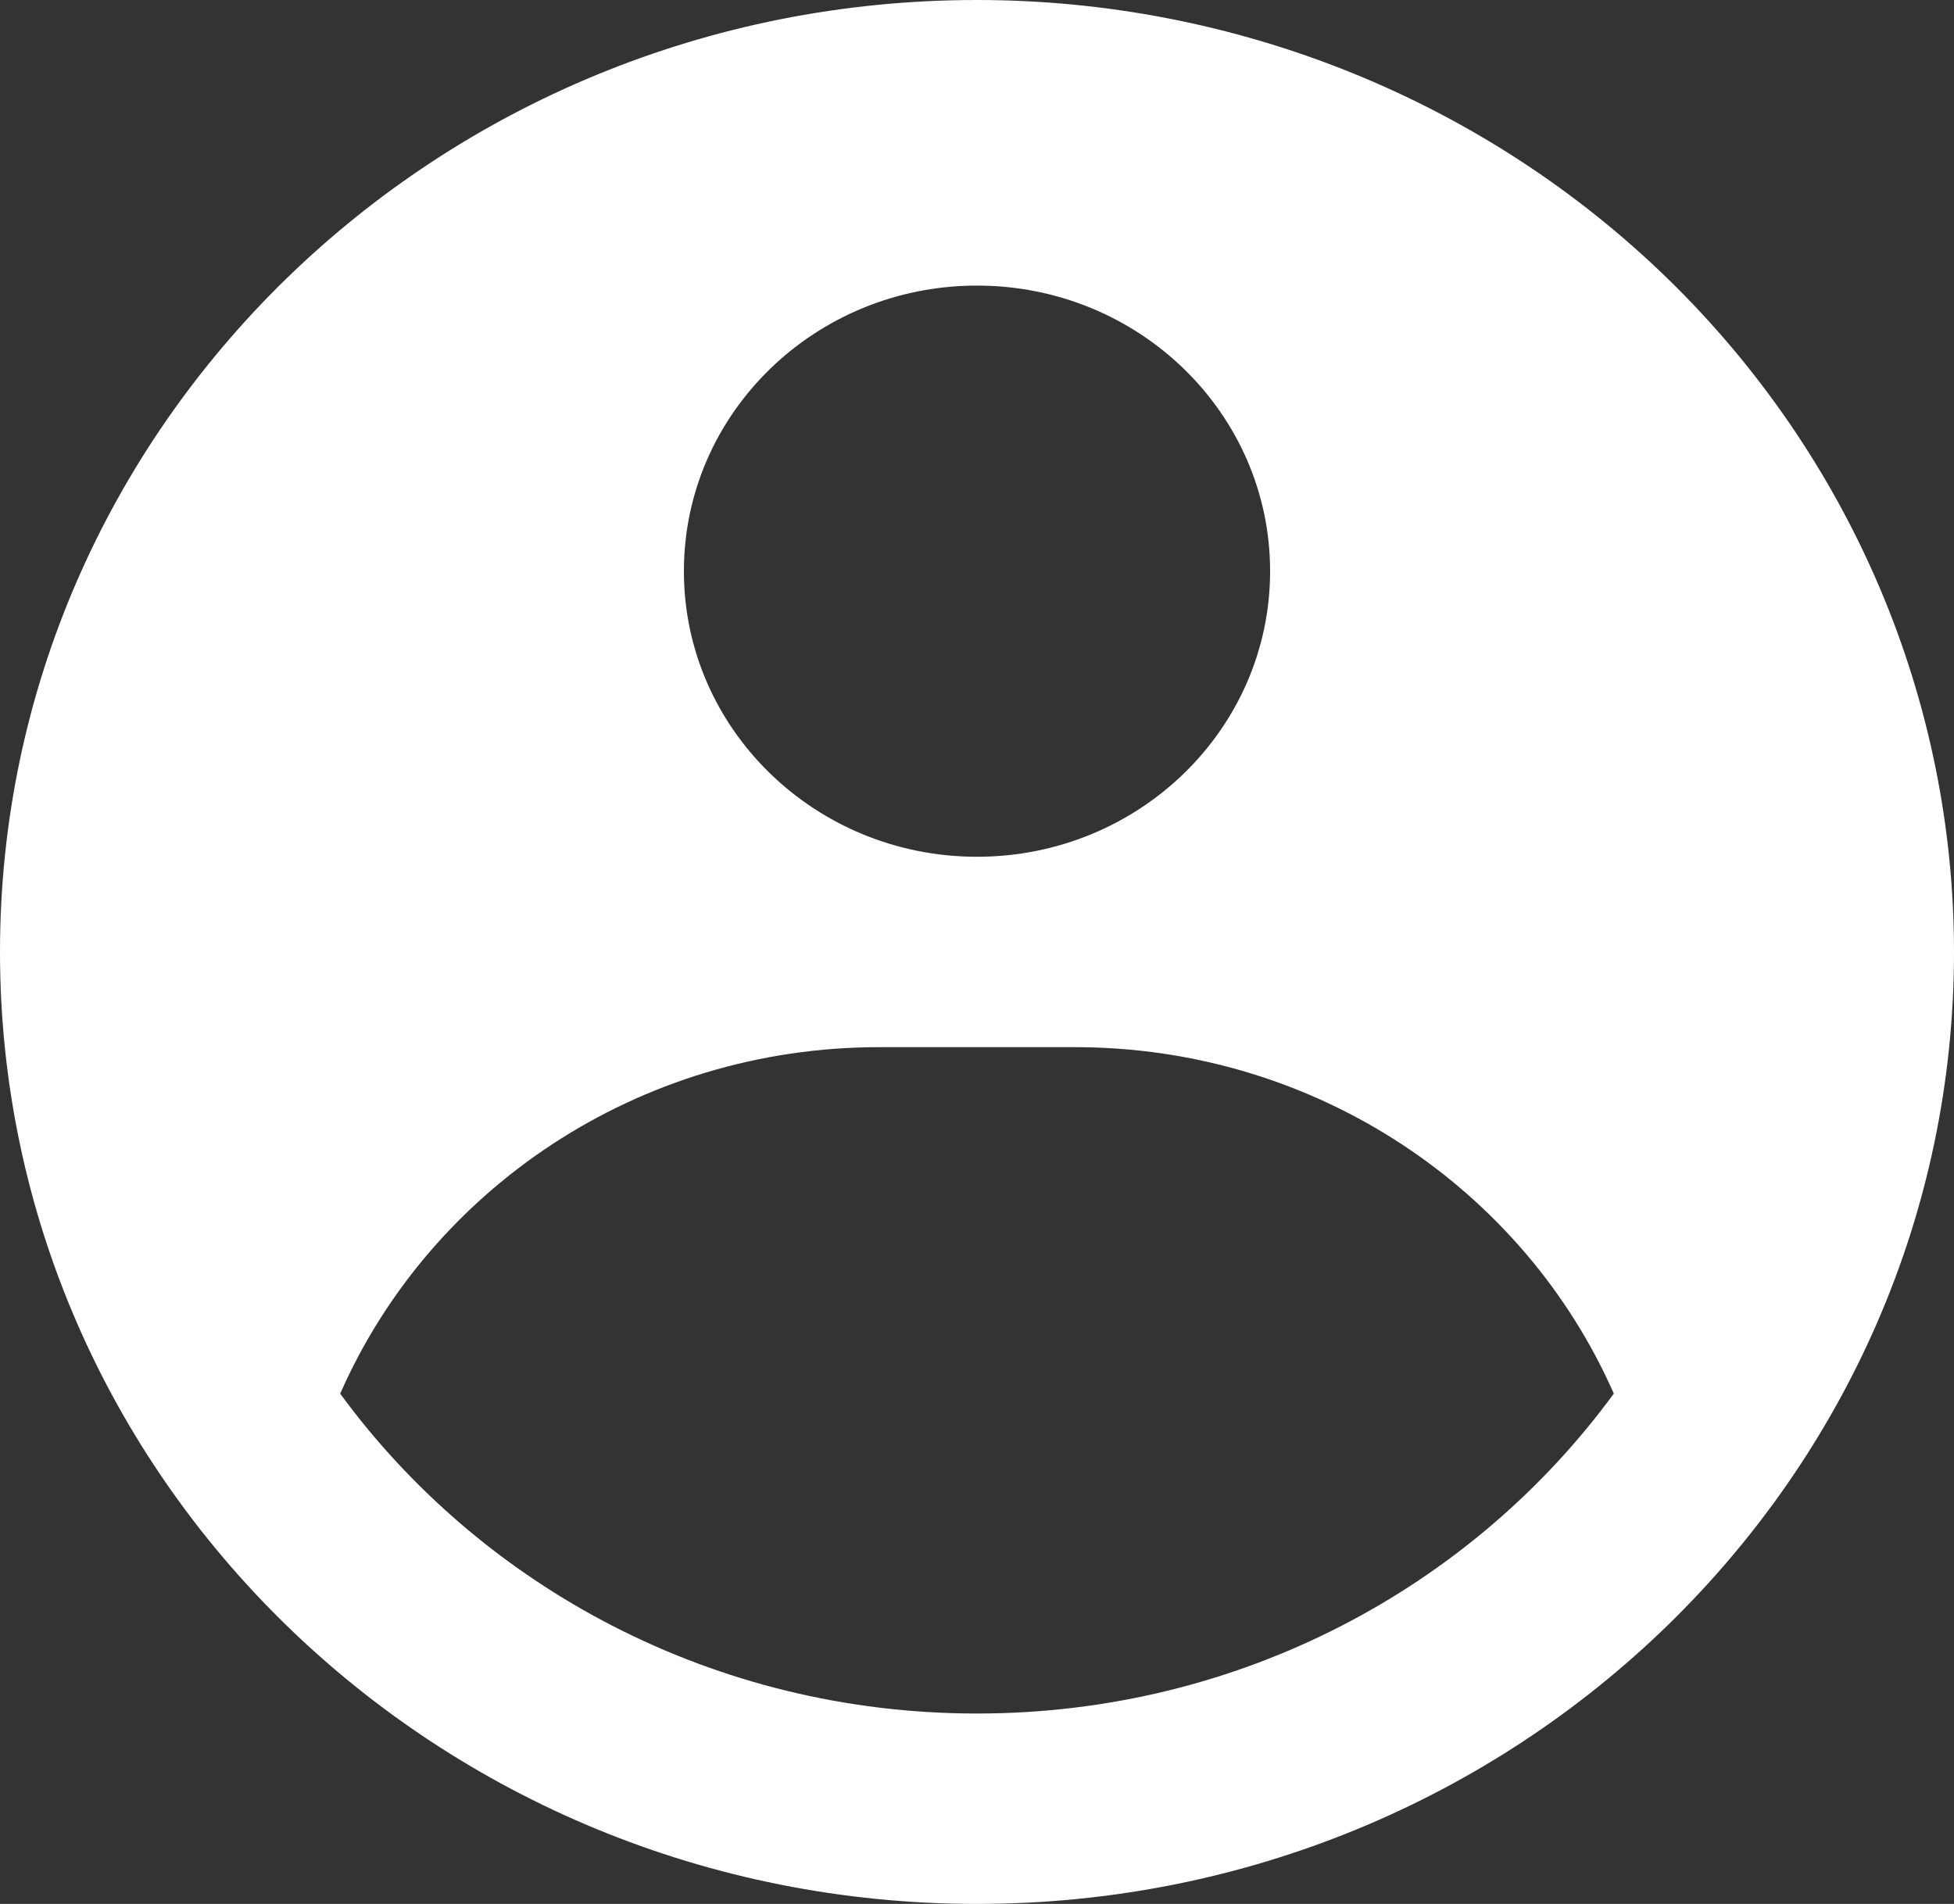 <svg width="39" height="38" viewBox="0 0 39 38" fill="none" xmlns="http://www.w3.org/2000/svg">
<rect x="0" y="0" width="39" height="38" fill="#333333" stroke="none"/>
<path fill-rule="evenodd" clip-rule="evenodd" d="M19.5 2.08759e-10C22.061 -1.16957e-05 24.596 0.491 26.962 1.446C29.328 2.401 31.478 3.801 33.289 5.565C35.099 7.329 36.536 9.424 37.516 11.729C38.496 14.034 39 16.505 39 19C39 29.493 30.27 38 19.5 38C8.73 38 0 29.493 0 19C0 8.507 8.73 2.08759e-10 19.5 2.08759e-10ZM21.45 20.9H17.55C12.722 20.9 8.578 23.749 6.79 27.816C9.619 31.68 14.257 34.2 19.5 34.2C24.743 34.2 29.381 31.68 32.21 27.815C30.422 23.749 26.278 20.9 21.45 20.9ZM19.5 5.7C16.269 5.7 13.65 8.252 13.65 11.4C13.65 14.548 16.269 17.1 19.5 17.1C22.731 17.1 25.35 14.548 25.35 11.4C25.35 8.252 22.731 5.7 19.5 5.7Z" fill="white"/>
</svg>
